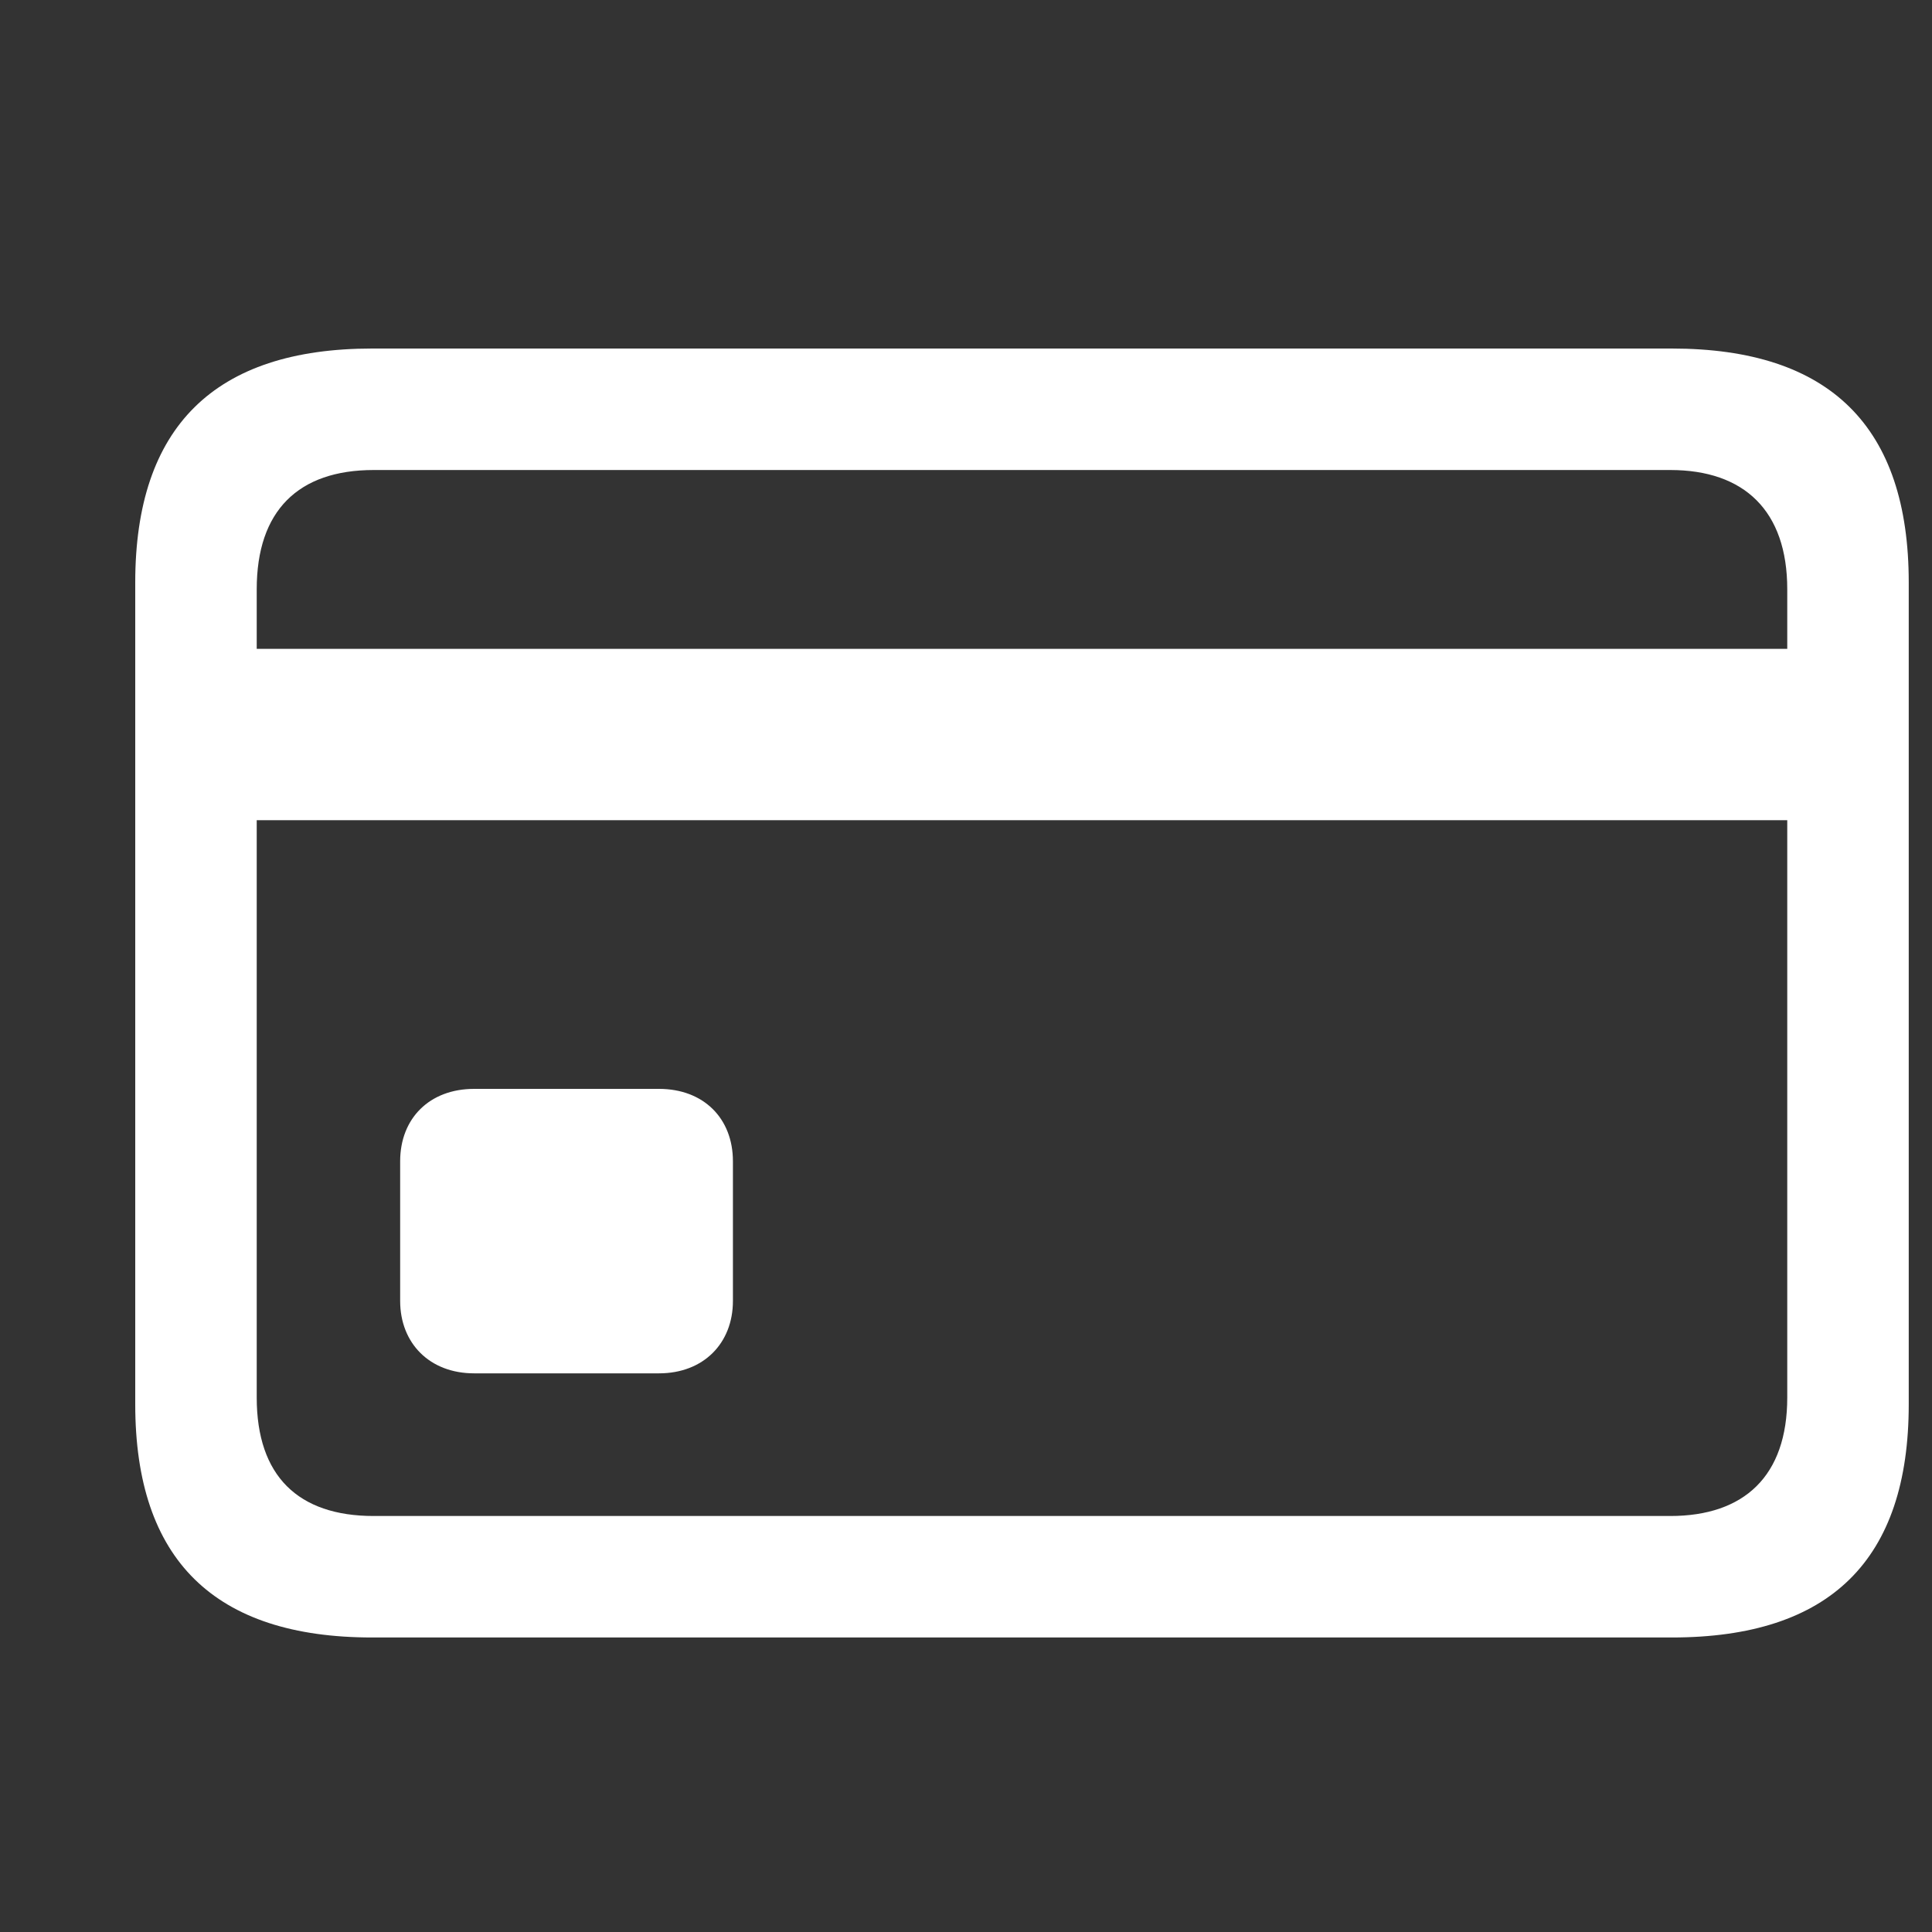 <svg width="25" height="25" viewBox="0 0 25 25" fill="none" xmlns="http://www.w3.org/2000/svg">
<rect x="0" y="0" width="25" height="25" fill="#333333" stroke="none"/>
<g clip-path="url(#clip0_66_1968)">
<path d="M6.135 17.771H8.527C9.104 17.771 9.484 17.381 9.484 16.834V15.027C9.484 14.471 9.104 14.09 8.527 14.09H6.135C5.559 14.09 5.178 14.471 5.178 15.027V16.834C5.178 17.381 5.559 17.771 6.135 17.771ZM2.541 10.613H23.918V8.396H2.541V10.613ZM4.816 21.189H21.633C23.684 21.189 24.699 20.184 24.699 18.172V7.537C24.699 5.525 23.684 4.51 21.633 4.51H4.816C2.775 4.51 1.75 5.525 1.75 7.537V18.172C1.75 20.184 2.775 21.189 4.816 21.189ZM4.836 19.617C3.859 19.617 3.322 19.1 3.322 18.084V7.625C3.322 6.609 3.859 6.082 4.836 6.082H21.613C22.57 6.082 23.127 6.609 23.127 7.625V18.084C23.127 19.1 22.57 19.617 21.613 19.617H4.836Z" fill="white"/>
</g>
<defs>
<clipPath id="clip0_66_1968">
<rect width="22.949" height="16.689" fill="white" transform="translate(1.75 4.5)"/>
</clipPath>
</defs>
</svg>
